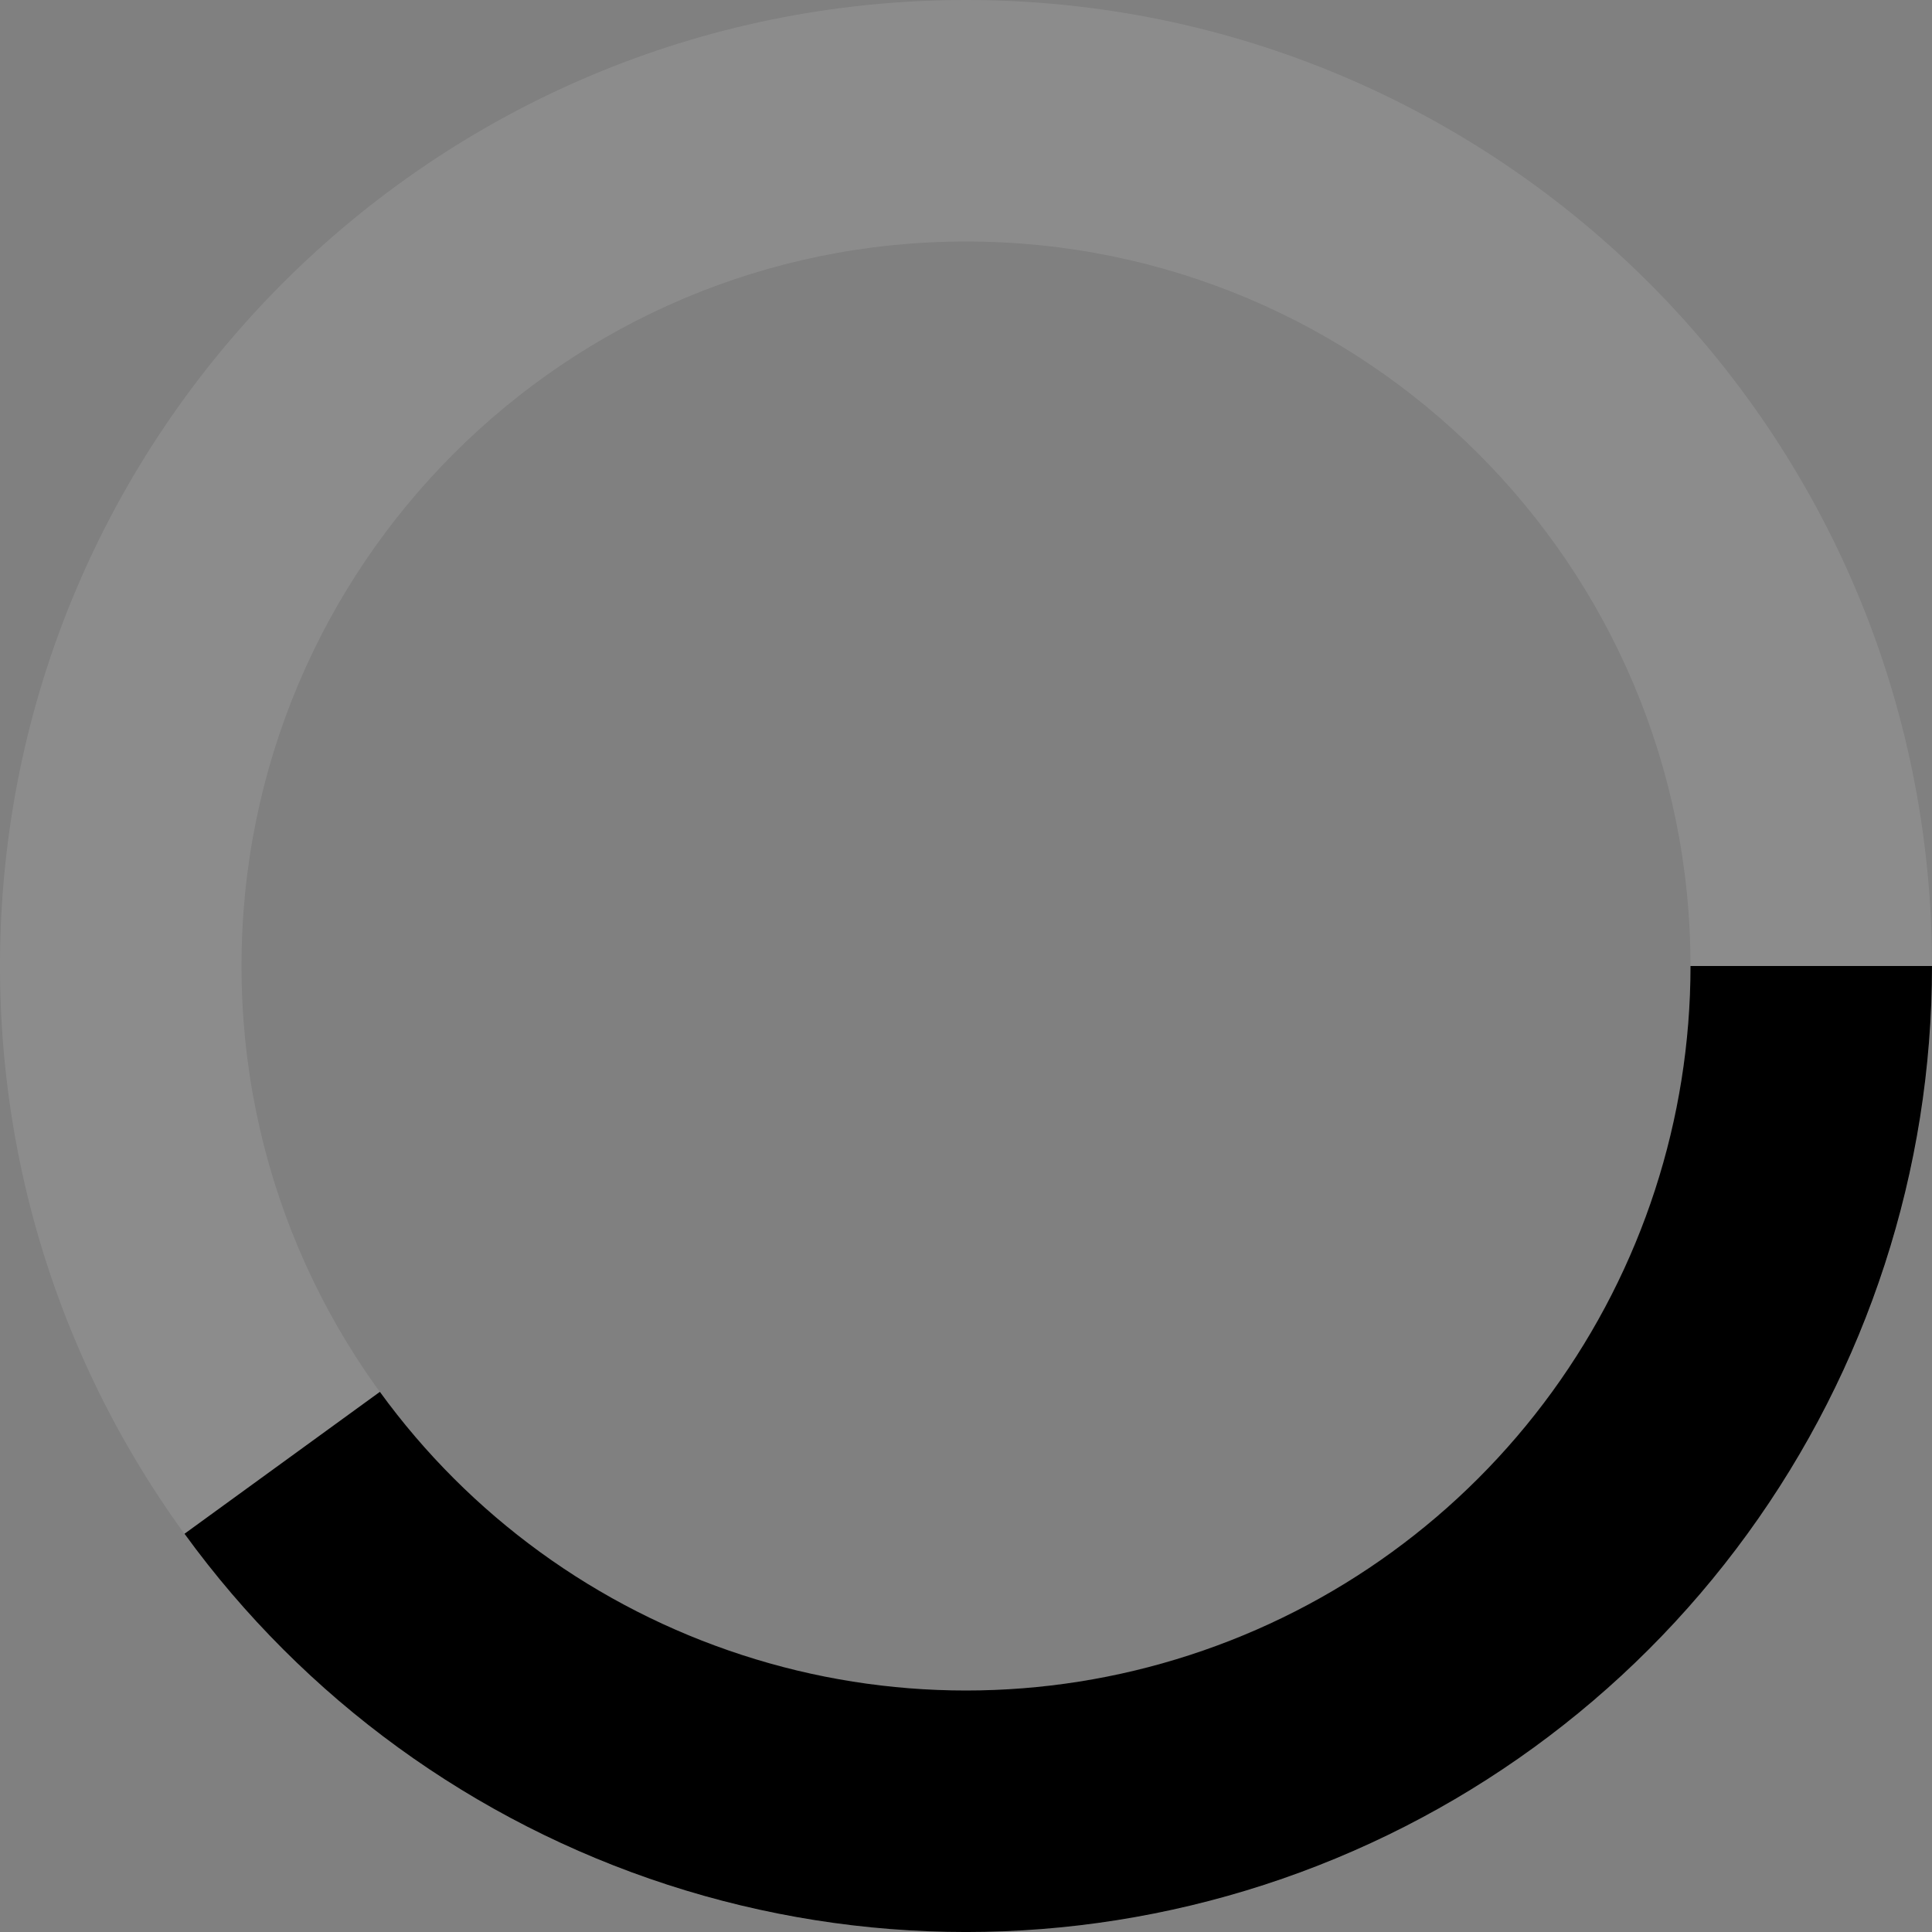 <svg width="24" height="24" viewBox="0 0 24 24" fill="none" xmlns="http://www.w3.org/2000/svg">
<rect x="0" y="0" width="24" height="24" fill="#808080" stroke="none"/>
<g clip-path="url(#clip0_13_30475)">
<path fill-rule="evenodd" clip-rule="evenodd" d="M24 12C24 18.627 18.627 24 12 24C5.373 24 0 18.627 0 12C0 5.373 5.373 0 12 0C18.627 0 24 5.373 24 12ZM21 12C21 16.971 16.971 21 12 21C7.029 21 3 16.971 3 12C3 7.029 7.029 3 12 3C16.971 3 21 7.029 21 12Z" fill="white" fill-opacity="0.1" style="fill:white;fill-opacity:0.1;"/>
<path d="M24 12C24 14.534 23.198 17.003 21.708 19.053C20.219 21.104 18.118 22.63 15.708 23.413C13.298 24.196 10.702 24.196 8.292 23.413C5.882 22.63 3.781 21.104 2.292 19.053L4.719 17.29C5.836 18.828 7.411 19.972 9.219 20.559C11.026 21.147 12.974 21.147 14.781 20.559C16.589 19.972 18.164 18.828 19.281 17.29C20.398 15.752 21 13.901 21 12H24Z" fill="#47A5FA" style="fill:#47A5FA;fill:color(display-p3 0.278 0.647 0.98);fill-opacity:1;"/>
</g>
<defs>
<clipPath id="clip0_13_30475">
<rect width="24" height="24" fill="white" style="fill:white;fill-opacity:1;"/>
</clipPath>
</defs>
</svg>
